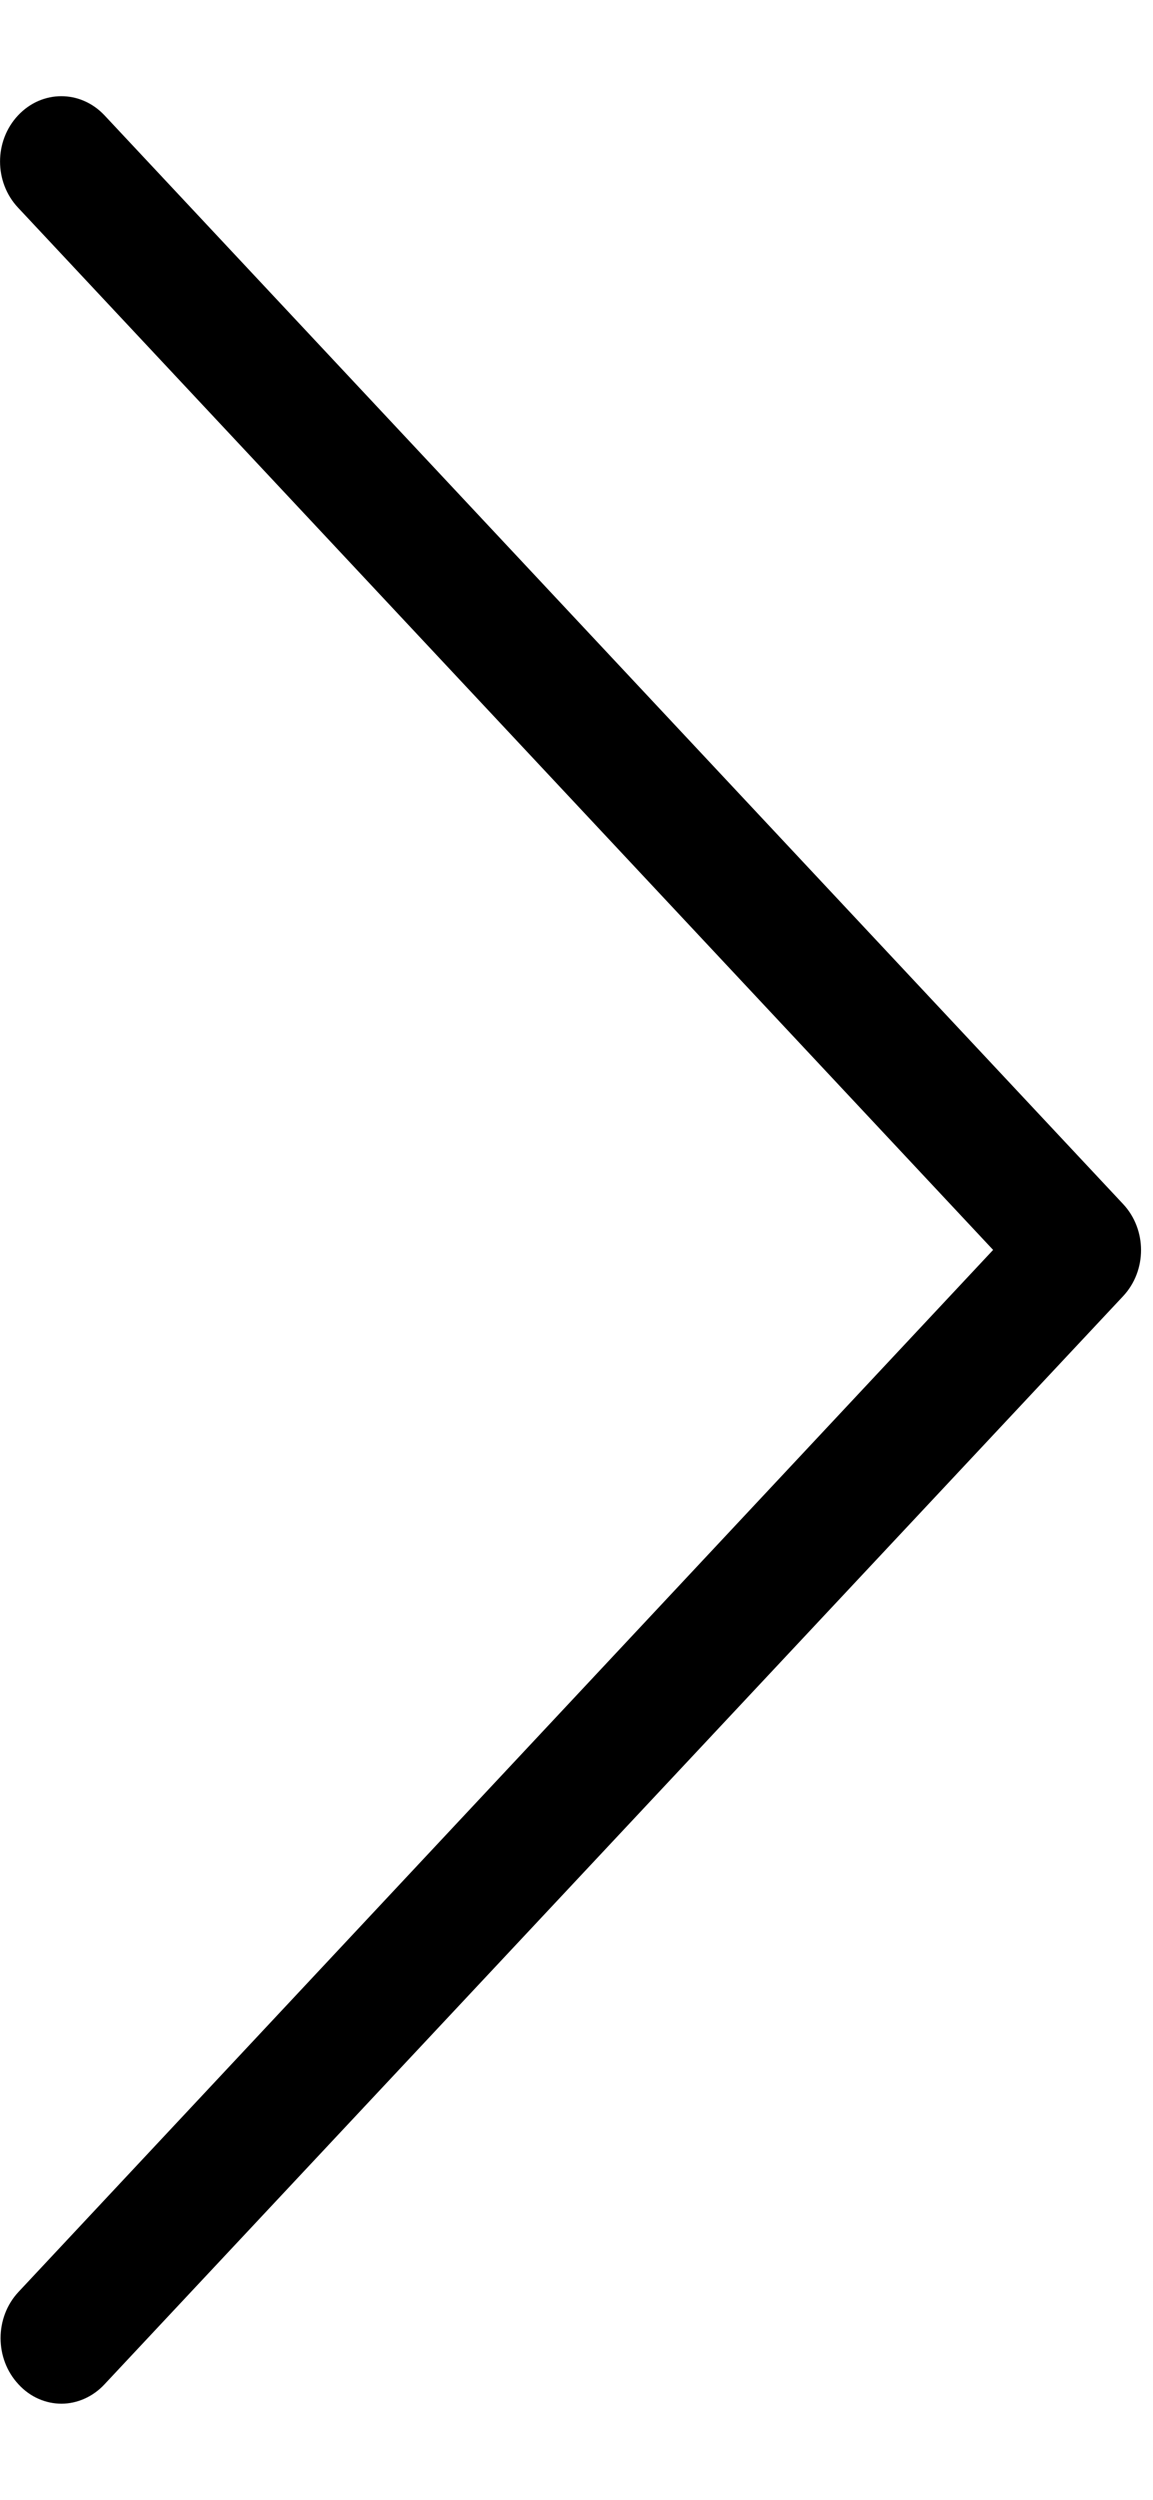 <svg width="6" height="13" viewBox="0 0 6 13" fill="none" xmlns="http://www.w3.org/2000/svg">
    <path d="M5.168 6.5L0.094 1.08C-0.031 0.947 -0.031 0.733 0.094 0.6C0.219 0.467 0.419 0.467 0.544 0.6L5.844 6.261C5.969 6.394 5.969 6.608 5.844 6.741L0.544 12.399C0.483 12.465 0.4 12.5 0.32 12.5C0.24 12.5 0.158 12.467 0.096 12.399C-0.028 12.266 -0.028 12.052 0.096 11.919L5.168 6.5Z" fill="currentColor"/>
</svg>
